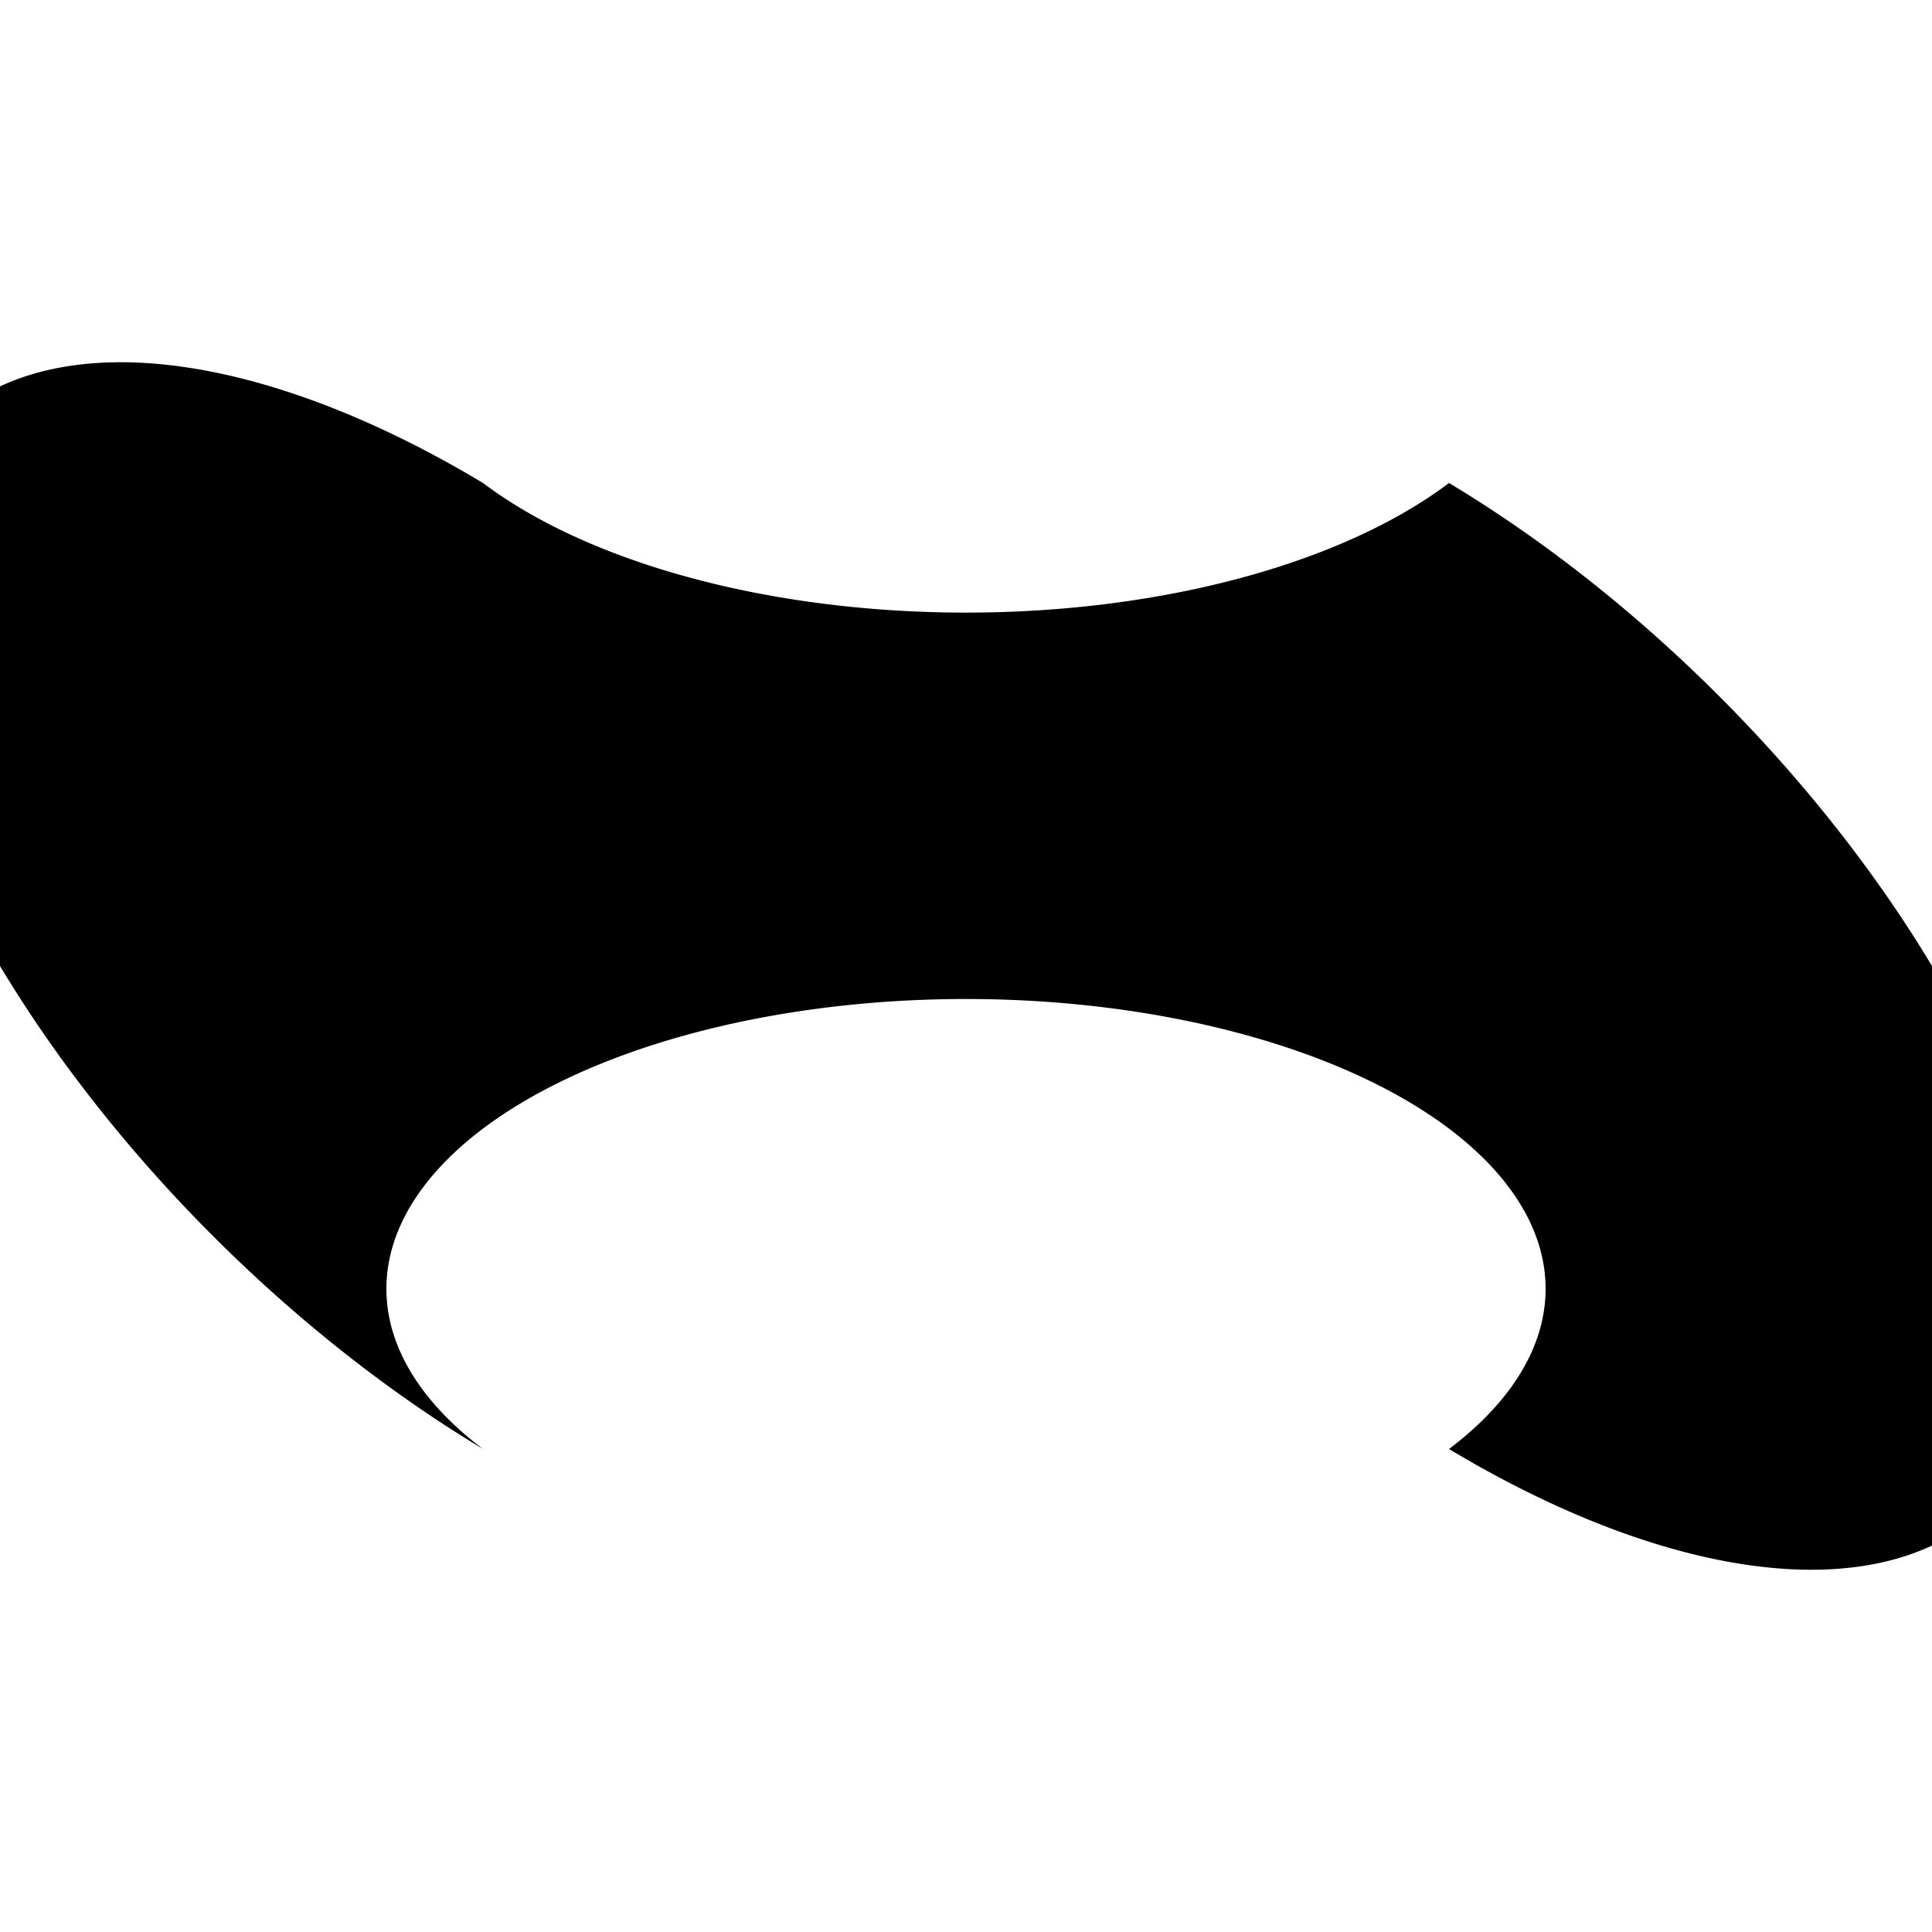<?xml version="1.0" encoding="UTF-8"?>
<svg version="1.1" xmlns="http://www.w3.org/2000/svg" width="40px" height="40px"
    viewBox="0 0 40 40">
    <path d="M10 10A12 6 0 0 0 30 10 12 6 45 0 1 30 30 12 6 180 1 0 10 30 12 6 45 1 1 10 10Z" />
</svg>
